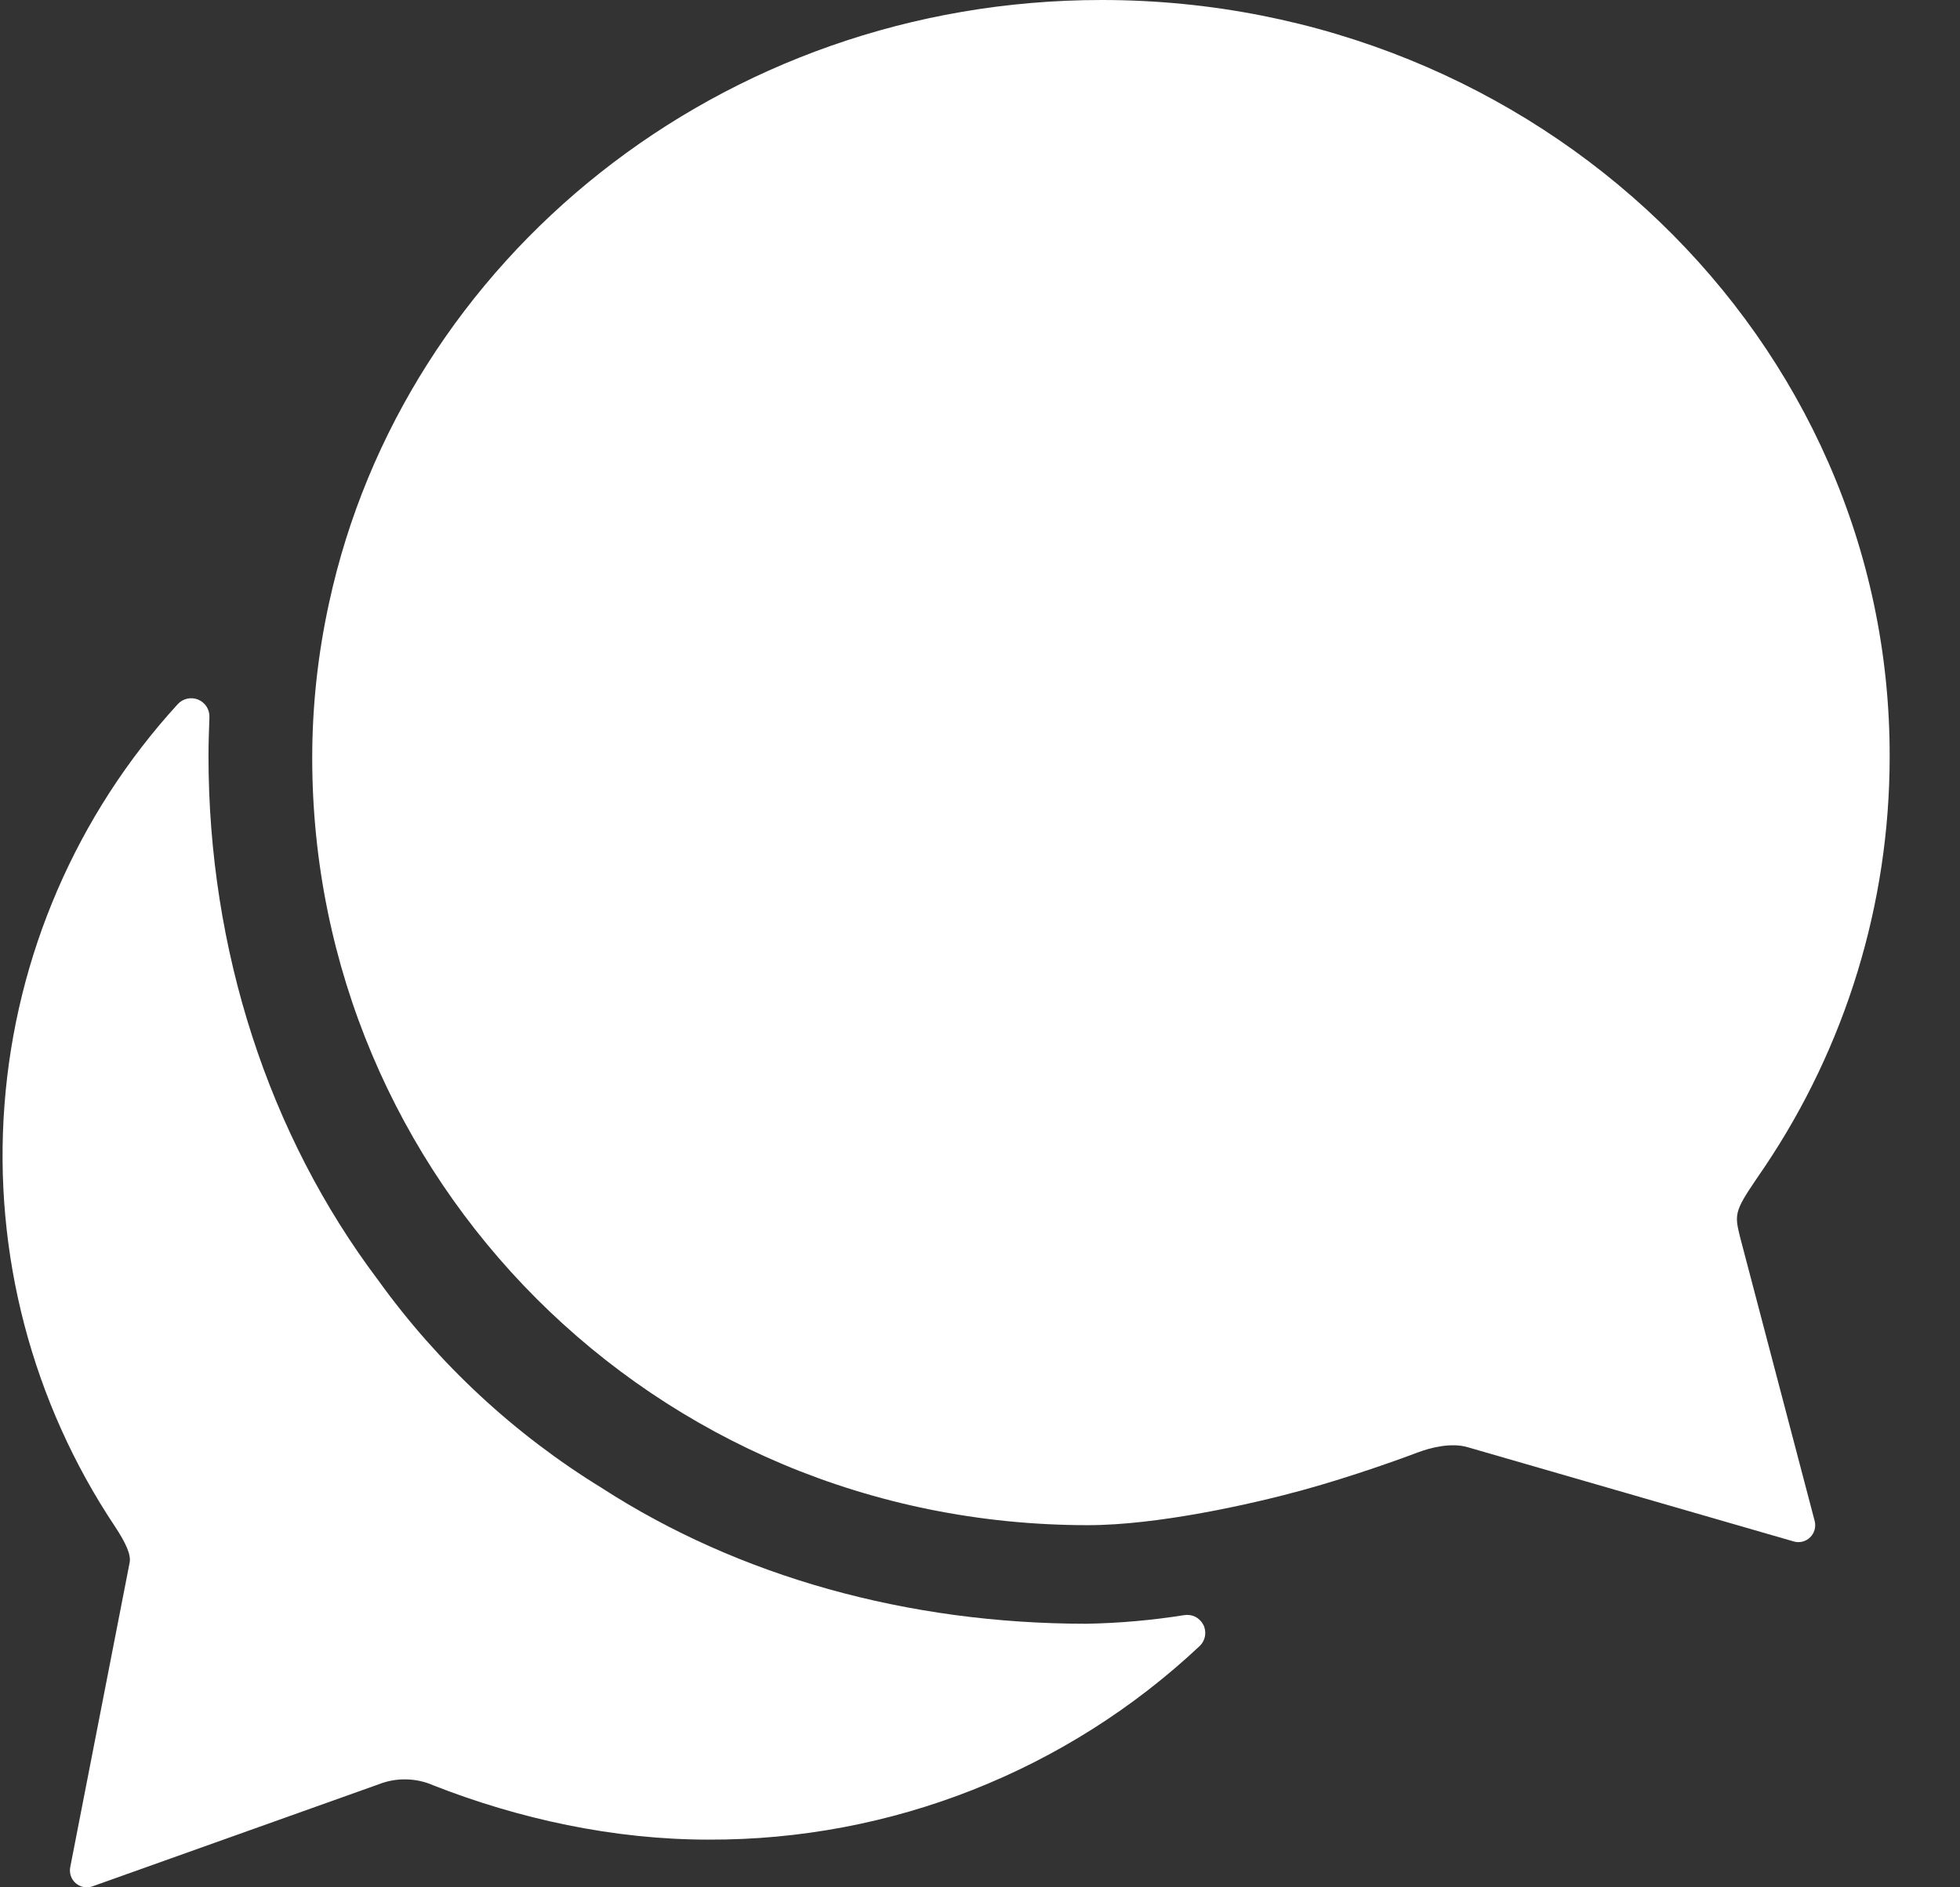 <svg width="27" height="26" viewBox="0 0 27 26" fill="none" xmlns="http://www.w3.org/2000/svg">
<rect x="0" y="0" width="27" height="26" fill="#333333" stroke="none"/>
<g id="Union">
<path d="M24.235 16.184C24.215 16.214 24.195 16.244 24.174 16.274C23.889 16.692 23.898 16.746 23.969 17.037L24.998 20.953C25.008 20.993 25.008 21.035 24.997 21.075C24.986 21.114 24.965 21.15 24.935 21.179C24.906 21.208 24.869 21.228 24.829 21.238C24.789 21.248 24.747 21.247 24.708 21.235L20.215 19.936C19.989 19.871 19.706 19.942 19.525 20.011C19.344 20.08 18.644 20.336 17.938 20.53C17.231 20.724 15.944 21.011 14.988 21.011C8.976 21.011 4.301 16.211 4.301 10.443C4.301 9.724 4.379 9.008 4.533 8.306C5.558 3.568 9.932 0 15.176 0C21.188 0 26.05 4.675 26.031 10.437C26.029 12.448 25.428 14.412 24.306 16.08C24.282 16.114 24.259 16.149 24.235 16.184Z" fill="white"/>
<path d="M14.966 22.369C15.418 22.361 15.869 22.321 16.316 22.25C16.368 22.242 16.421 22.25 16.468 22.274C16.515 22.299 16.553 22.337 16.577 22.384C16.601 22.431 16.608 22.485 16.6 22.537C16.591 22.589 16.566 22.637 16.528 22.674C14.696 24.396 12.274 25.352 9.76 25.343C8.453 25.343 7.147 25.058 5.966 24.594C5.848 24.542 5.721 24.515 5.593 24.513C5.464 24.51 5.336 24.534 5.216 24.581L1.27 25.988C1.232 26.001 1.191 26.003 1.151 25.996C1.111 25.988 1.074 25.97 1.043 25.943C1.013 25.917 0.989 25.882 0.976 25.844C0.963 25.806 0.96 25.765 0.967 25.725L1.785 21.531C1.81 21.419 1.729 21.25 1.585 21.031C0.442 19.318 -0.095 17.271 0.062 15.217C0.218 13.163 1.058 11.221 2.448 9.701C2.483 9.663 2.528 9.636 2.579 9.625C2.629 9.614 2.682 9.618 2.73 9.638C2.778 9.658 2.818 9.692 2.846 9.735C2.874 9.779 2.887 9.83 2.885 9.882L2.885 9.884C2.879 10.058 2.872 10.232 2.872 10.414C2.872 13.082 3.698 15.632 5.211 17.638C6.038 18.787 7.086 19.76 8.292 20.5C10.178 21.719 12.504 22.369 14.966 22.369Z" fill="white"/>
</g>
</svg>
